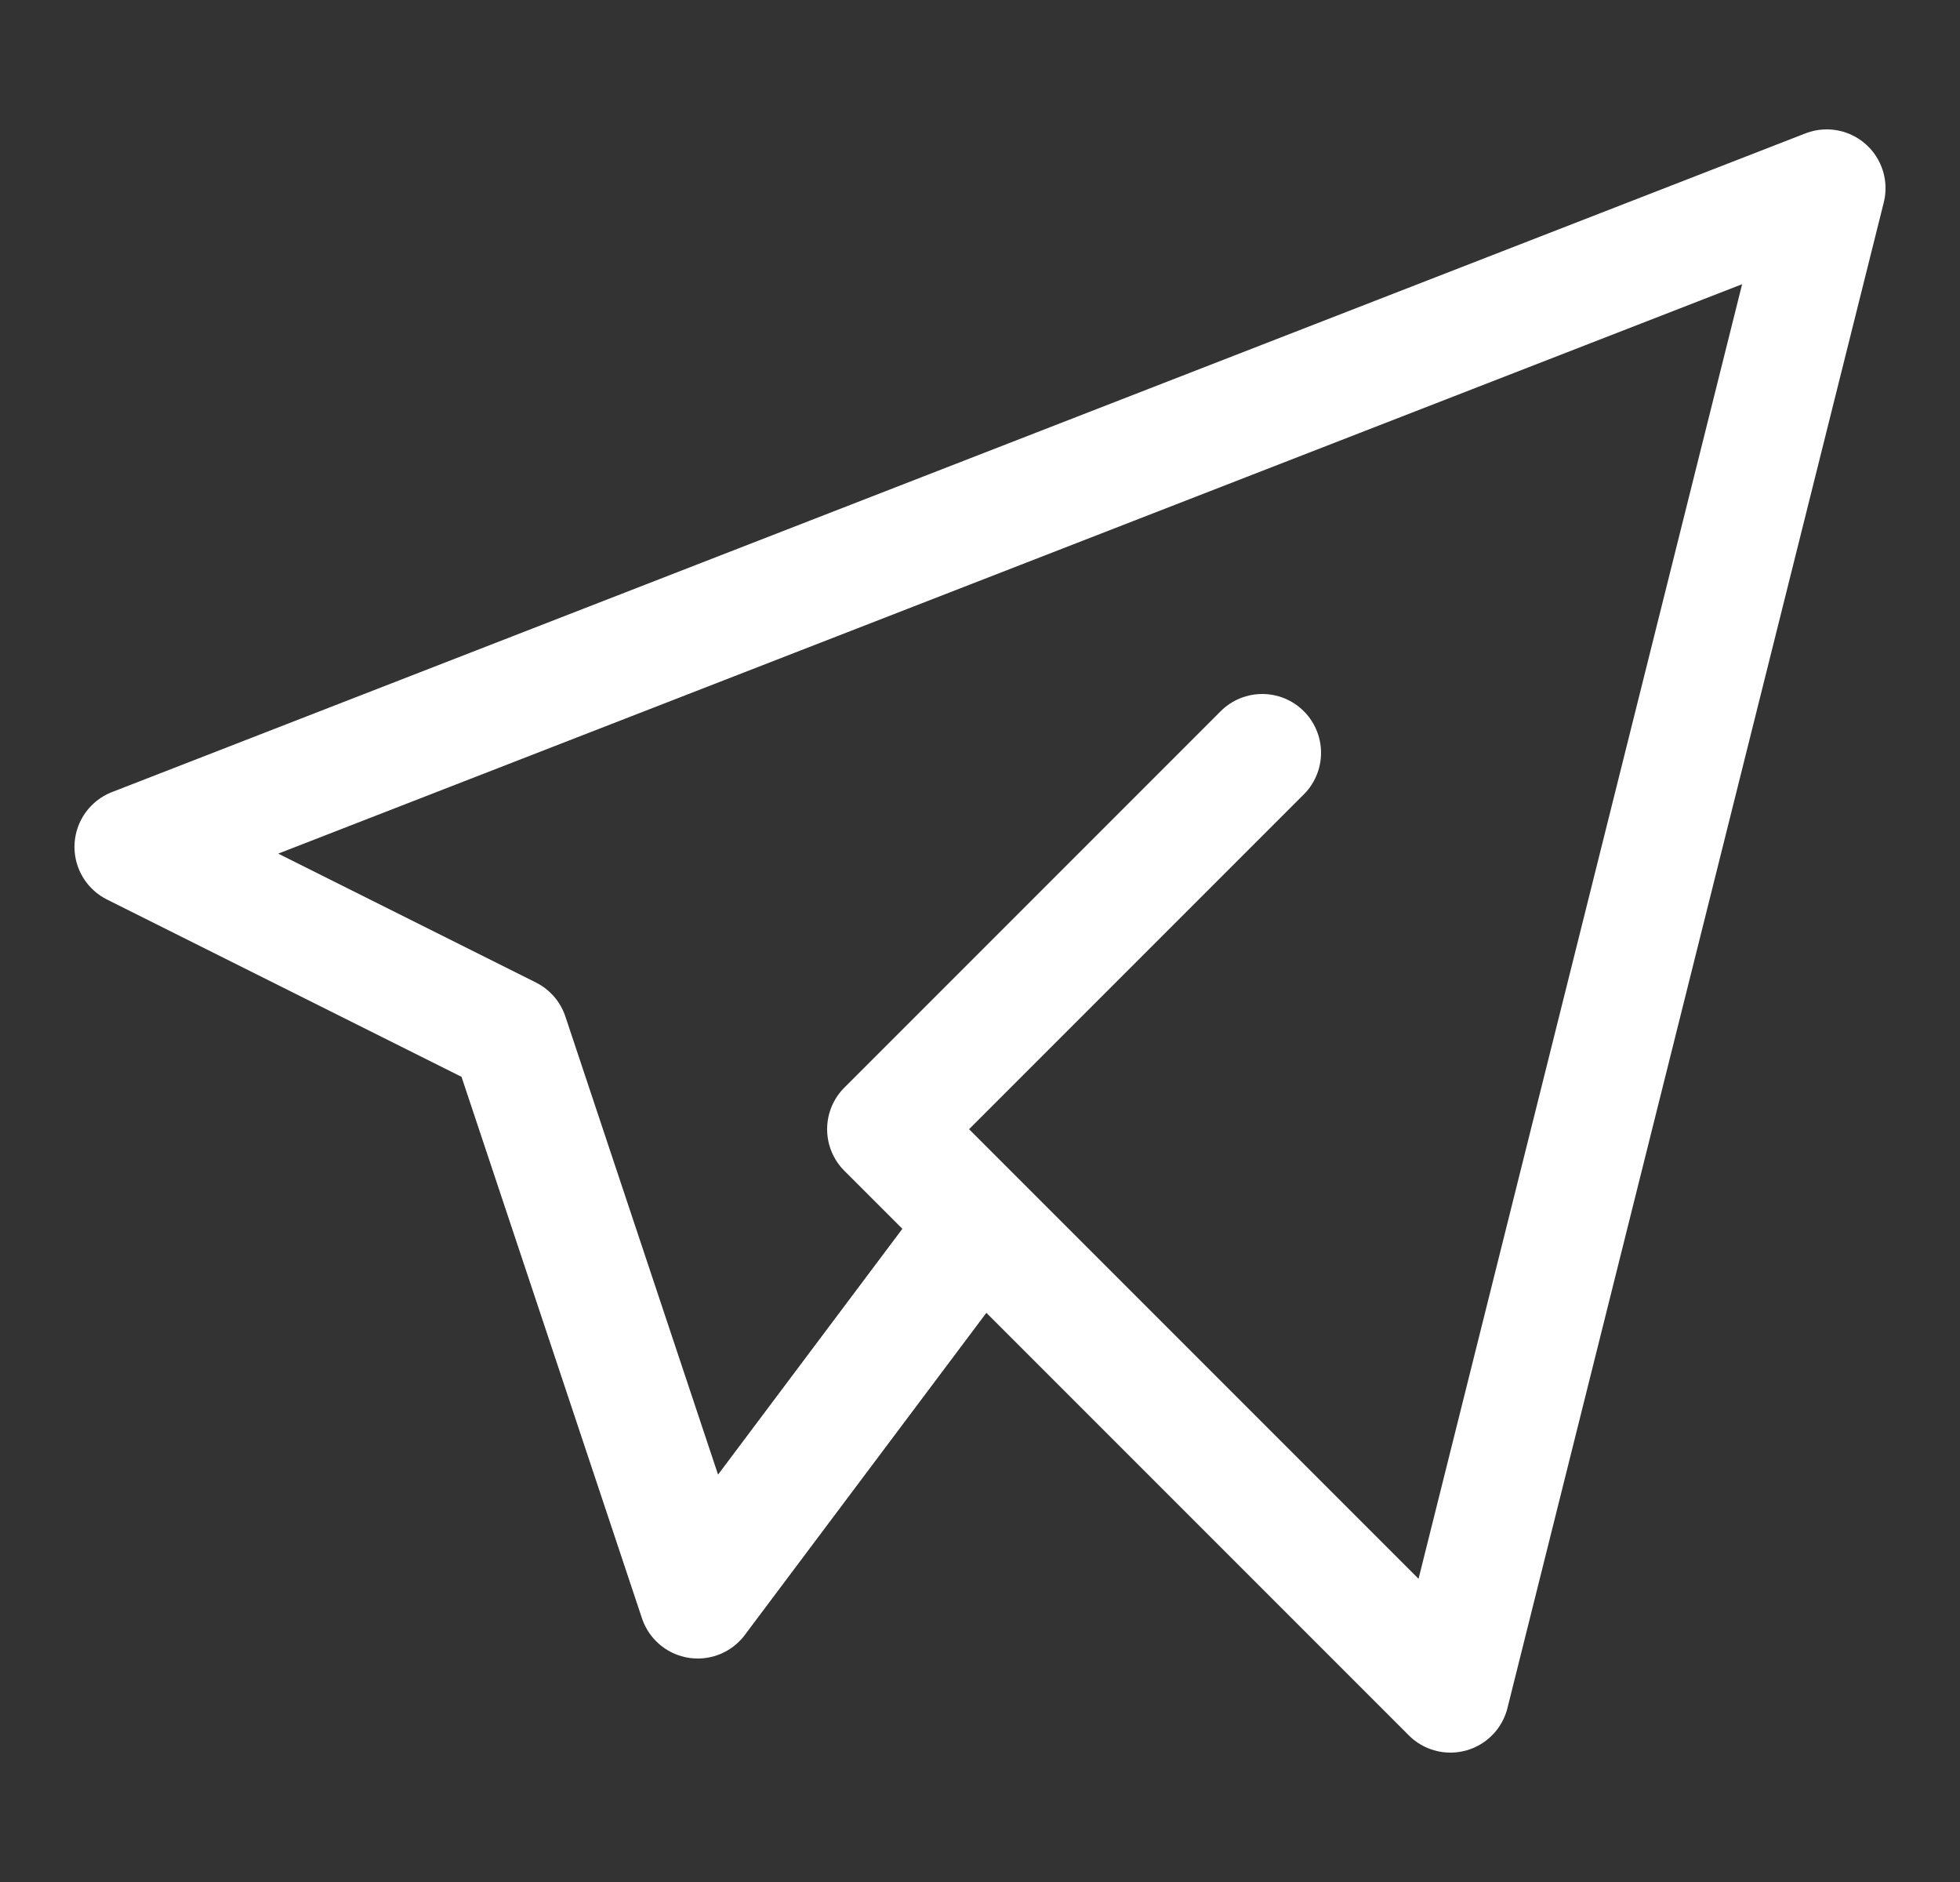 <svg width="25" height="24" viewBox="0 0 25 24" fill="none" xmlns="http://www.w3.org/2000/svg">
<rect x="0" y="0" width="25" height="24" fill="#333333" stroke="none"/>
<g clip-path="url(#clip0_4176_7013)">
<path d="M16.1 9.6L11.3 14.4L18.5 21.6L23.3 2.4L1.7 10.8L6.5 13.2L8.9 20.4L12.5 15.6" stroke="white" stroke-width="1.5" stroke-linecap="round" stroke-linejoin="round"/>
</g>
<defs>
<clipPath id="clip0_4176_7013">
<rect width="24" height="24" fill="white" transform="translate(0.5)"/>
</clipPath>
</defs>
</svg>
